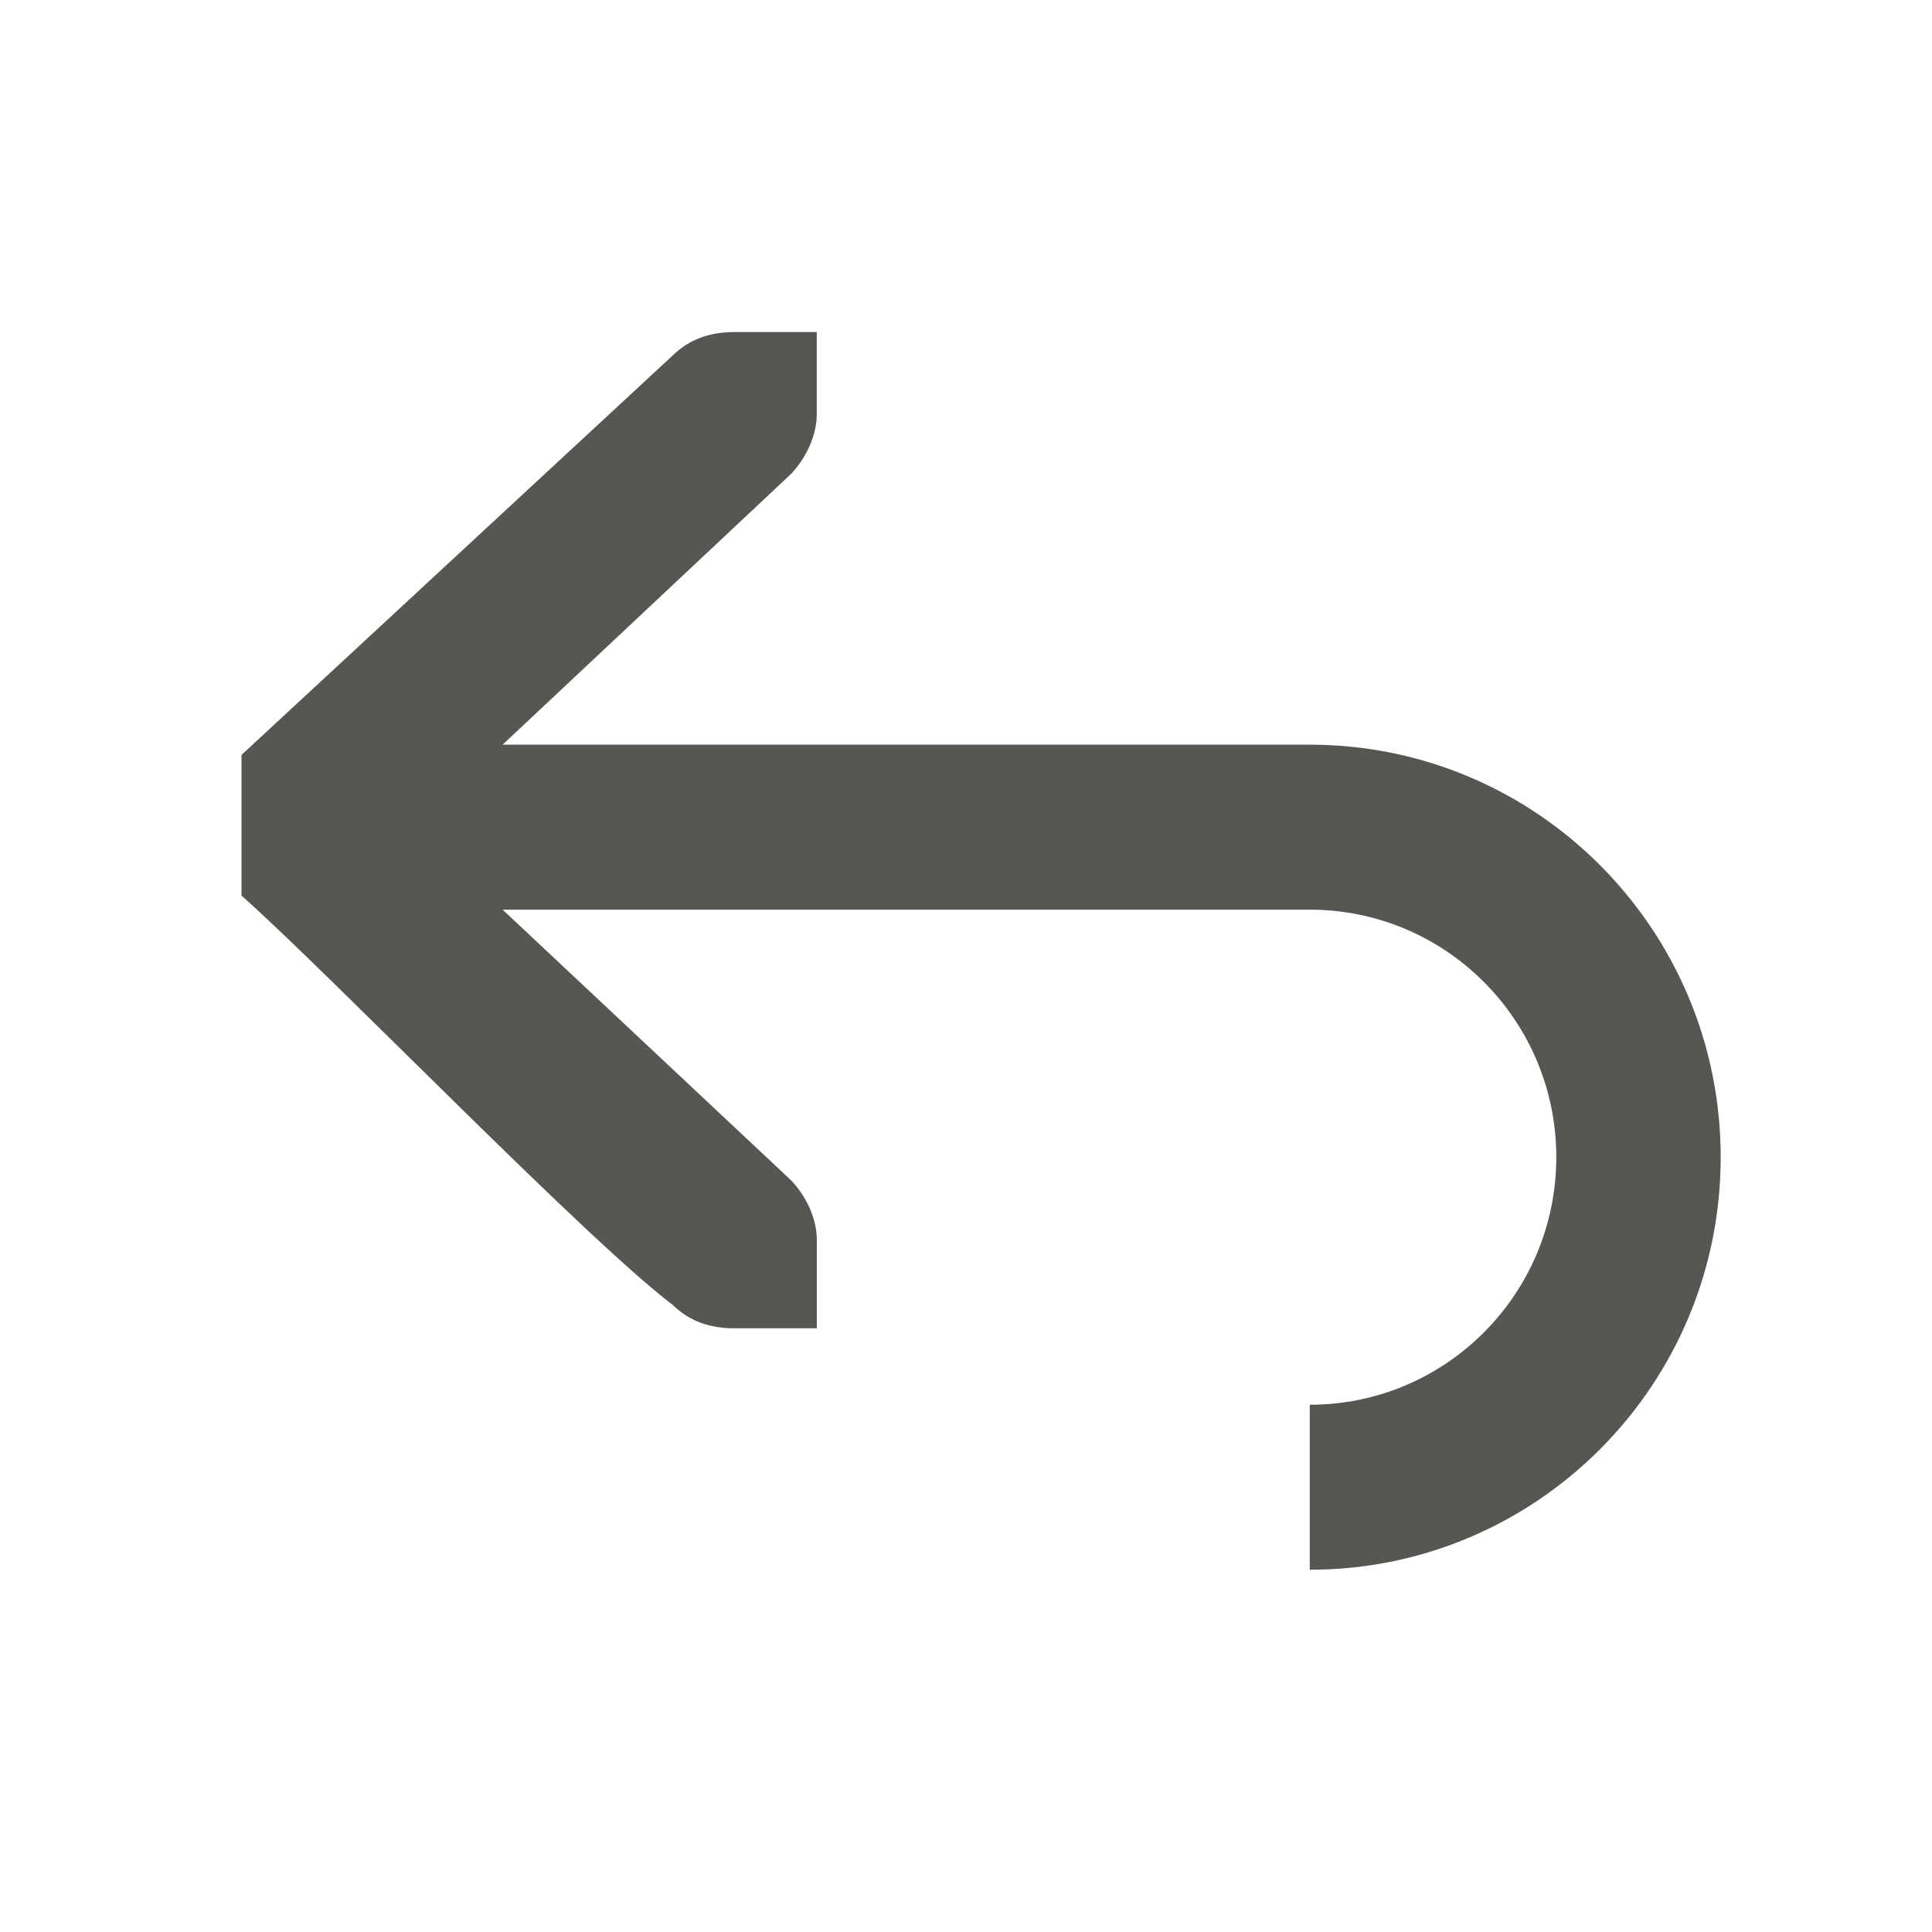 <?xml version="1.0" encoding="UTF-8" standalone="no"?>
<svg
   xmlns:dc="http://purl.org/dc/elements/1.1/"
   xmlns:cc="http://creativecommons.org/ns#"
   xmlns:rdf="http://www.w3.org/1999/02/22-rdf-syntax-ns#"
   xmlns:svg="http://www.w3.org/2000/svg"
   xmlns="http://www.w3.org/2000/svg"
   xmlns:sodipodi="http://sodipodi.sourceforge.net/DTD/sodipodi-0.dtd"
   xmlns:inkscape="http://www.inkscape.org/namespaces/inkscape"
   viewBox="0 0 32 32"
   version="1.1"
   id="svg4"
   sodipodi:docname="redo.svg"
   inkscape:version="0.92.4 (5da689c313, 2019-01-14)"
   width="32"
   height="32">
  <defs
     id="defs8" />
  <sodipodi:namedview
     pagecolor="#ffffff"
     bordercolor="#666666"
     borderopacity="1"
     objecttolerance="10"
     gridtolerance="10"
     guidetolerance="10"
     inkscape:pageopacity="0"
     inkscape:pageshadow="2"
     inkscape:window-width="1366"
     inkscape:window-height="704"
     id="namedview6"
     showgrid="true"
     inkscape:zoom="27.812867"
     inkscape:cx="14.516963"
     inkscape:cy="12.444324"
     inkscape:window-x="0"
     inkscape:window-y="0"
     inkscape:window-maximized="1"
     inkscape:current-layer="svg4"
     inkscape:snap-page="true">
    <inkscape:grid
       type="xygrid"
       id="grid836"
       spacingx="0.5"
       spacingy="0.5" />
  </sodipodi:namedview>
  <path
     d="m 12.167,5.5 c -0.421,0 -0.752,0.123 -1.021,0.384 L 4,12.504 v 2.33 c 1.475,1.309 5.671,5.661 7.146,6.783 0.269,0.261 0.6,0.384 1.021,0.384 h 0.798 0.564 v -1.468 c 0,-0.351 -0.177,-0.722 -0.425,-0.982 L 8.325,15.067 h 13.369 c 2.255,0 4.083,1.836 4.083,4.1 0,2.264 -1.828,4.1 -4.083,4.1 v 2.733 c 3.759,0 6.806,-3.059 6.806,-6.833 0,-3.774 -3.047,-6.833 -6.806,-6.833 H 8.325 L 13.103,7.849 C 13.351,7.589 13.528,7.208 13.528,6.867 V 5.5 h -0.564 z"
     id="path2"
     inkscape:connector-curvature="0"
     style="fill:#555753;stroke-width:1"
     sodipodi:nodetypes="sccccsccsccssccssccsccs" />
</svg>
